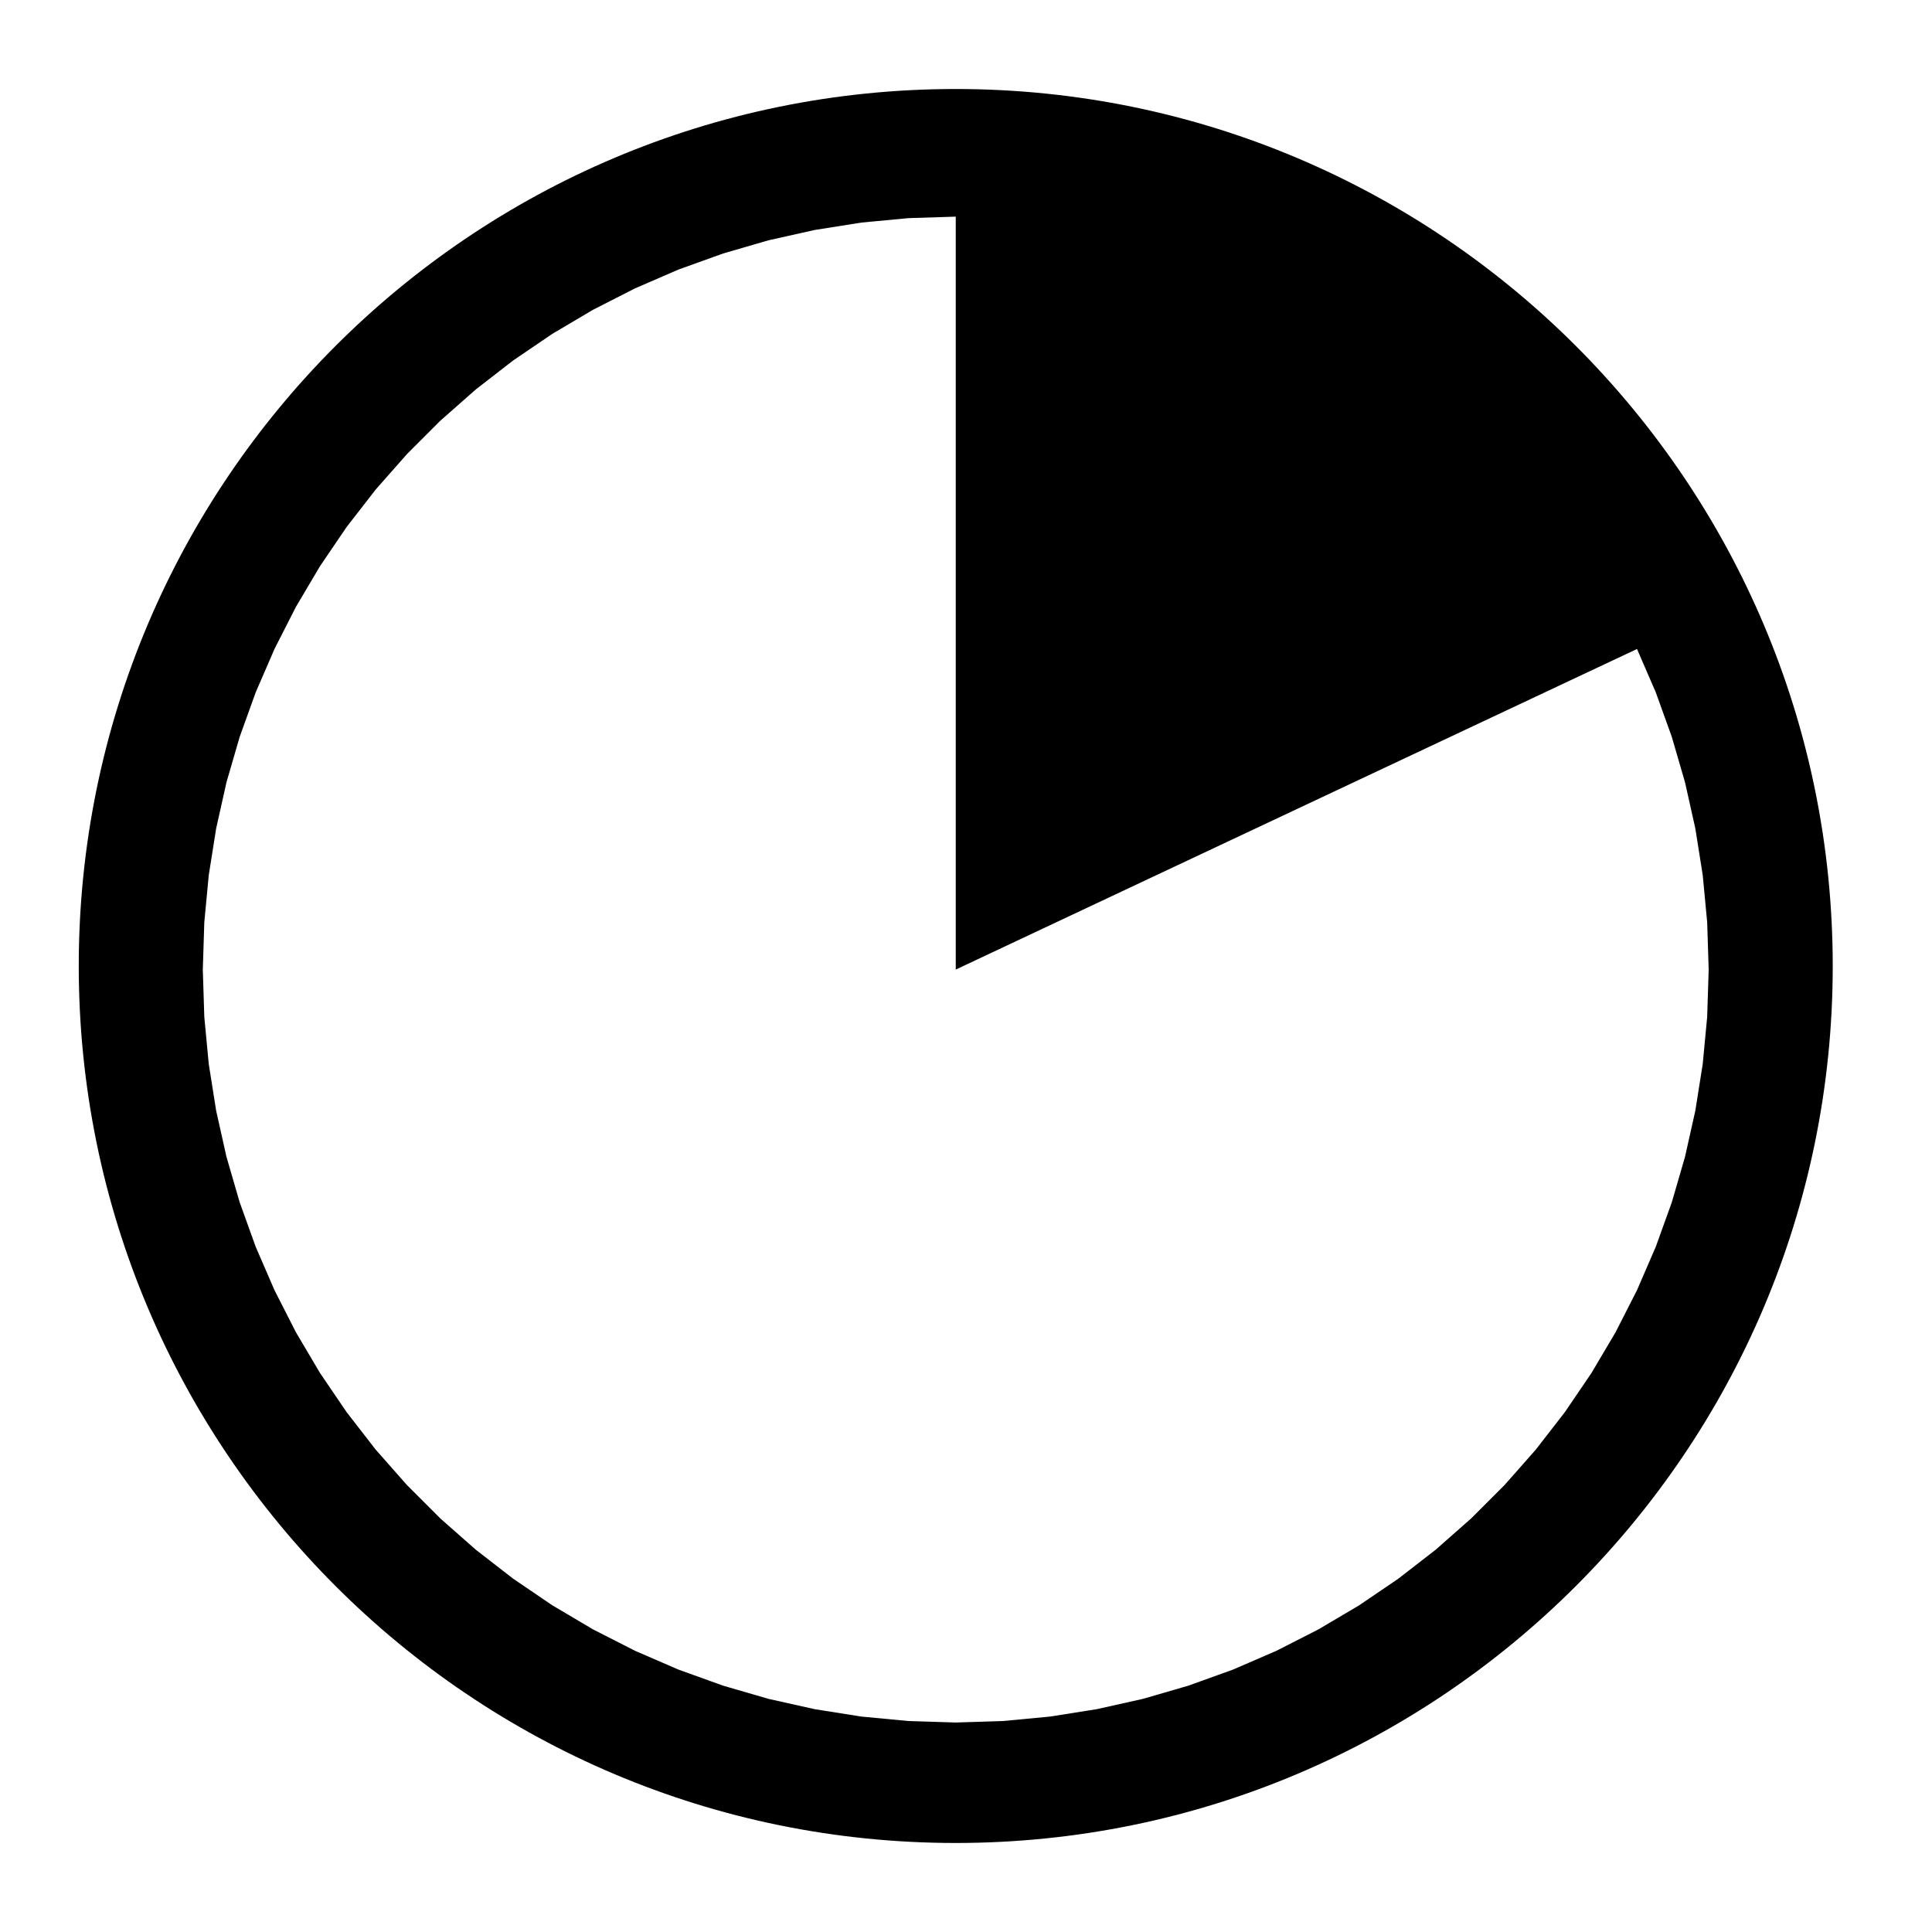<?xml version="1.0" encoding="utf-8"?>
<!-- Generator: Adobe Illustrator 15.0.2, SVG Export Plug-In . SVG Version: 6.00 Build 0)  -->
<!DOCTYPE svg PUBLIC "-//W3C//DTD SVG 1.1//EN" "http://www.w3.org/Graphics/SVG/1.1/DTD/svg11.dtd">
<svg version="1.1" id="Layer_1" xmlns="http://www.w3.org/2000/svg" xmlns:xlink="http://www.w3.org/1999/xlink" x="0px" y="0px"
	 width="1024px" height="1024px" viewBox="0 0 1024 1024" enable-background="new 0 0 1024 1024" xml:space="preserve">
<path d="M506.524,47.177c-256.716,0-464.783,208.144-464.78,464.859c0,256.641,208.065,464.781,464.78,464.781
	s464.861-208.139,464.861-464.783C971.385,255.321,763.242,47.177,506.524,47.177z M902.484,563.912l-3.925,24.766l-5.466,24.461
	l-6.998,24.081l-8.489,23.584l-9.96,23.008l-11.377,22.341l-12.766,21.577l-14.095,20.736l-15.36,19.807l-16.58,18.802
	l-17.729,17.729l-18.801,16.583l-19.811,15.359l-20.732,14.095l-21.584,12.763l-22.335,11.377l-23.008,9.959l-23.592,8.491
	l-24.073,6.998l-24.465,5.464l-24.764,3.925l-24.96,2.361l-25.053,0.791l-25.057-0.791l-24.959-2.361l-24.764-3.925l-24.462-5.464
	l-24.079-6.998l-23.585-8.491l-23.008-9.959l-22.335-11.377L292.73,850.84l-20.731-14.095l-19.812-15.359l-18.801-16.583
	l-17.728-17.729l-16.58-18.802l-15.364-19.807l-14.092-20.736l-12.766-21.577l-11.376-22.341l-9.961-23.008l-8.489-23.584
	l-6.998-24.081l-5.466-24.461l-3.925-24.766l-2.357-24.959l-0.791-25.056l0.791-25.053l2.357-24.96l3.925-24.765l5.466-24.465
	l6.998-24.08l8.489-23.585l9.961-23.007l11.376-22.341l12.766-21.578l14.092-20.732l15.364-19.811l16.58-18.802l17.728-17.728
	l18.801-16.58l19.812-15.364l20.731-14.092l21.585-12.765l22.335-11.377l23.008-9.961l23.592-8.489l24.072-6.998l24.462-5.465
	l24.764-3.925l24.959-2.358l25.057-0.79l0.001,399.07l361.082-169.915l9.96,23.007l8.489,23.585l6.998,24.08l5.466,24.465
	l3.925,24.765l2.357,24.96l0.791,25.053l-0.791,25.056L902.484,563.912z"/>
</svg>
